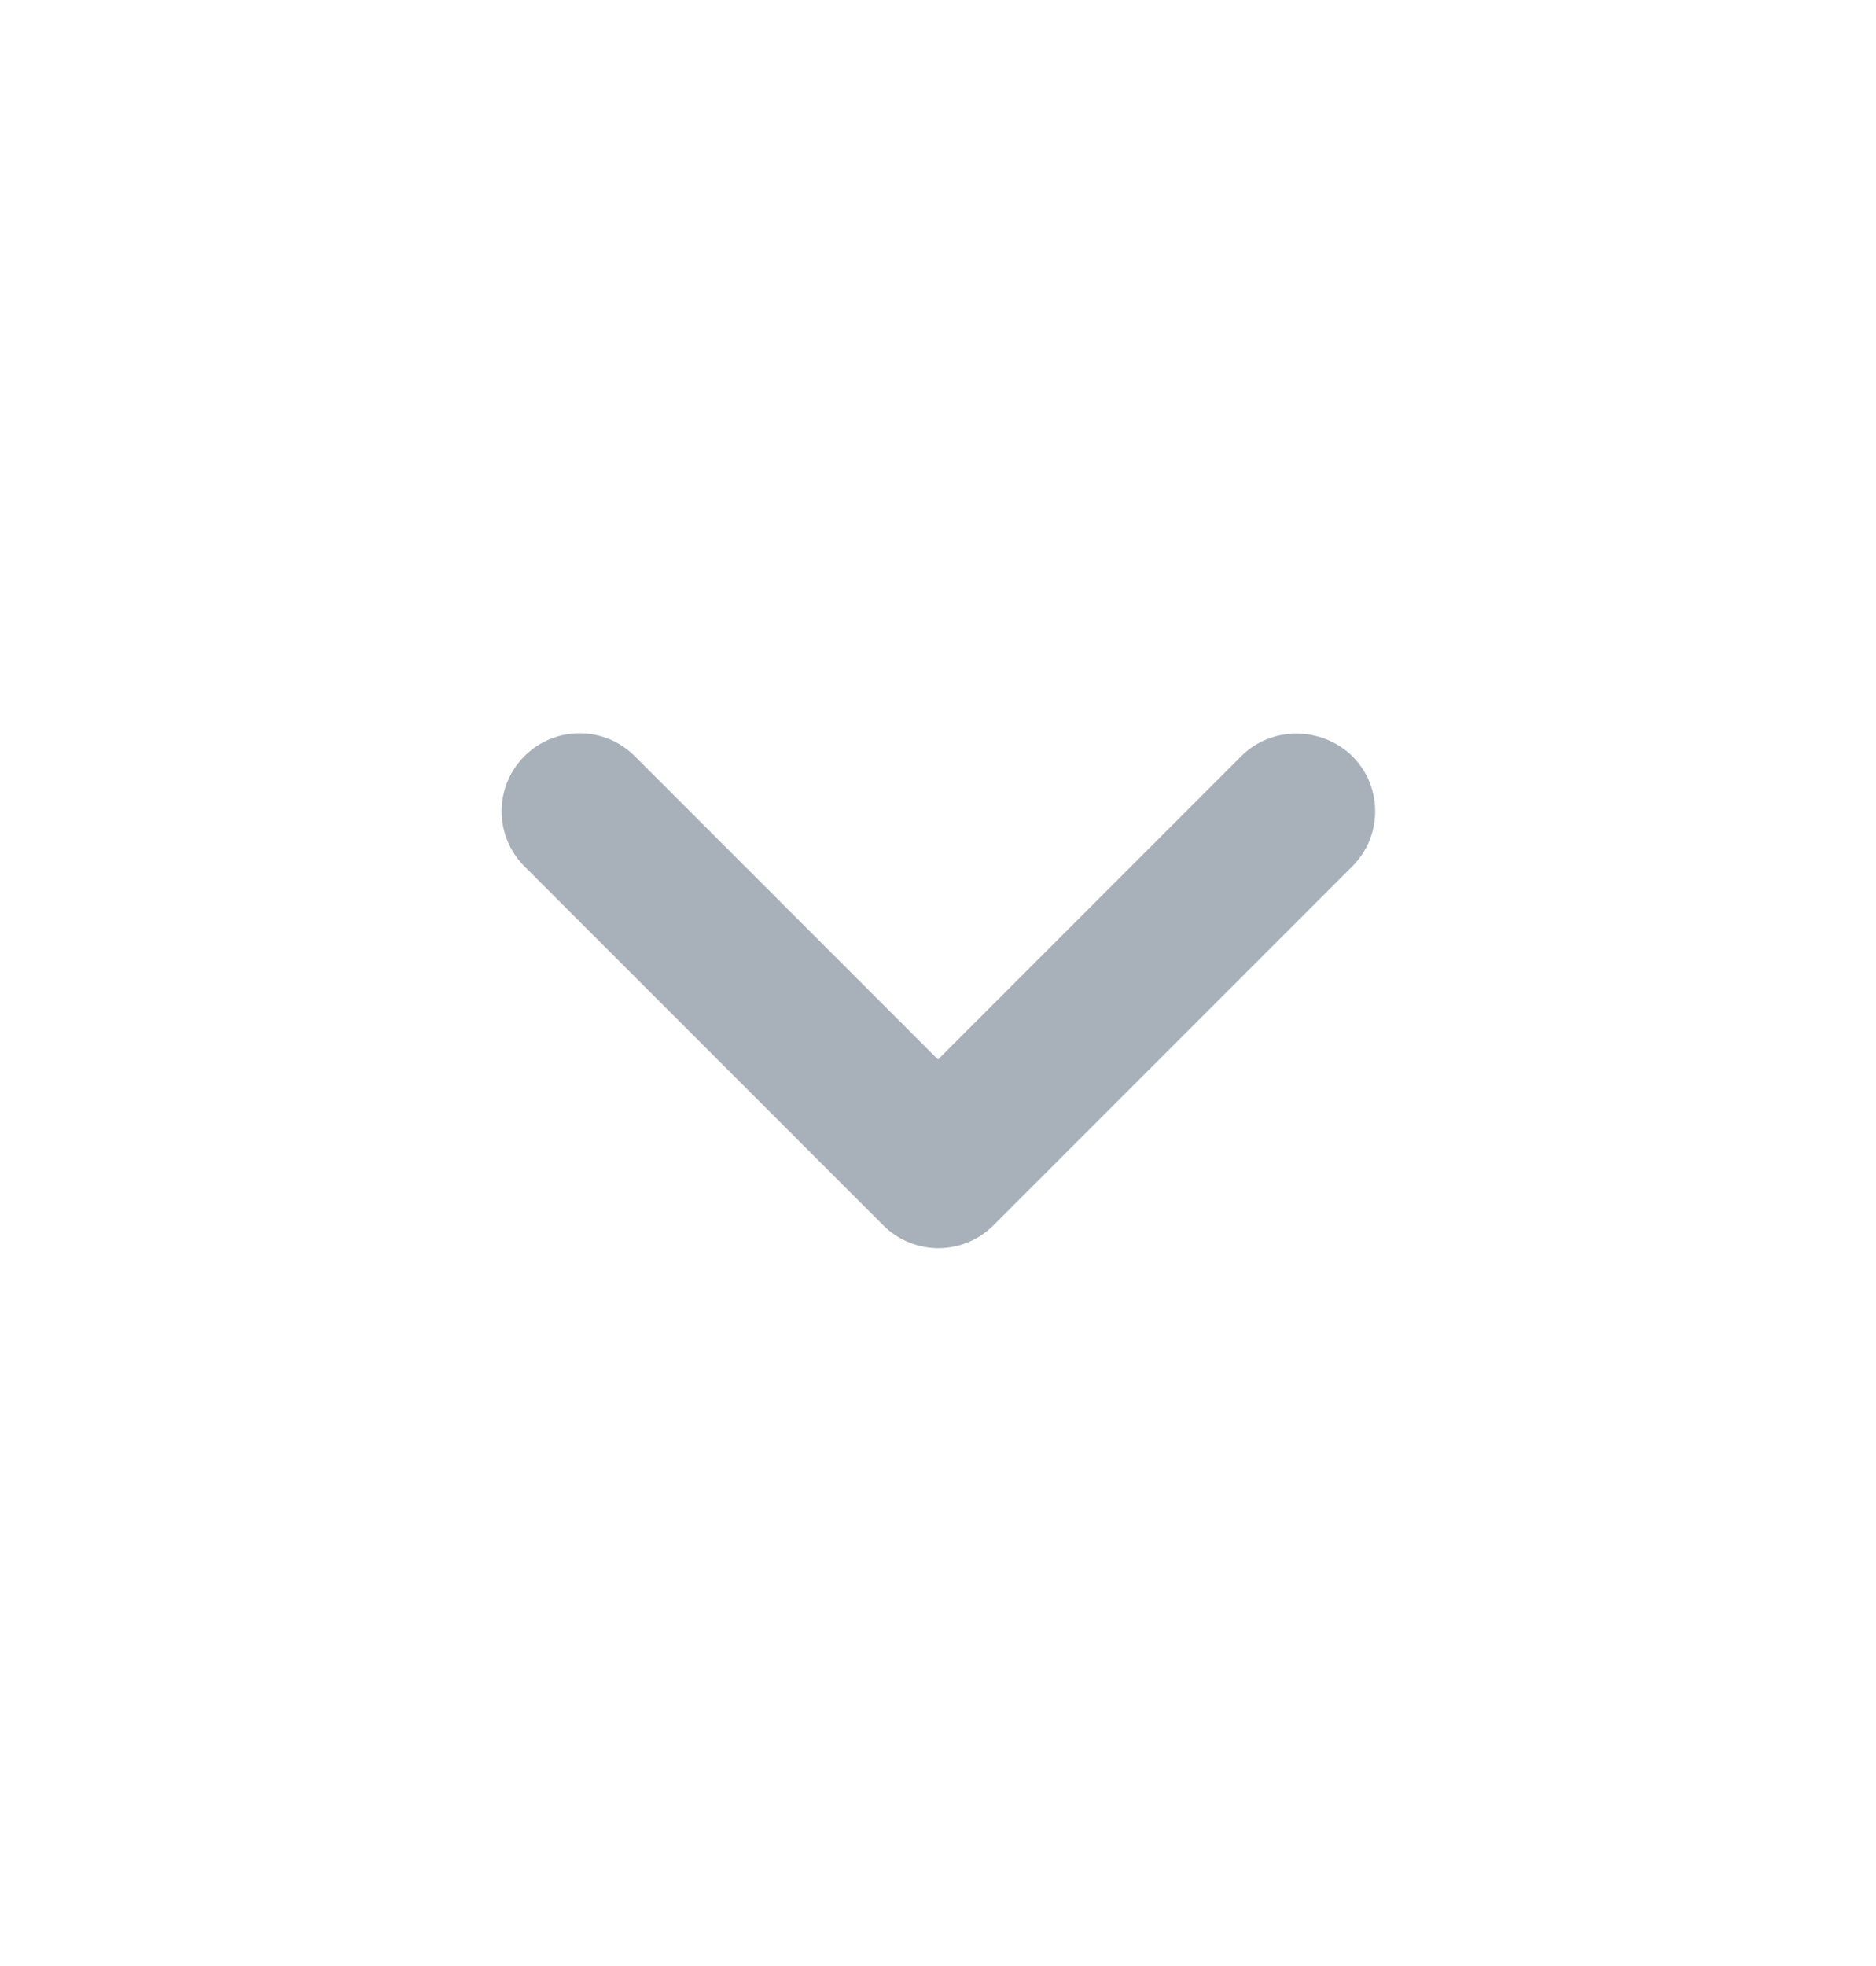 <svg width="21" height="22" viewBox="0 0 21 22" fill="none" xmlns="http://www.w3.org/2000/svg">
<g id="expand-more">
<path id="Vector" d="M13.895 8.461L10.5 11.856L7.105 8.461C6.764 8.12 6.212 8.12 5.871 8.461C5.53 8.802 5.53 9.354 5.871 9.695L9.887 13.711C10.229 14.052 10.78 14.052 11.121 13.711L15.137 9.695C15.479 9.354 15.479 8.802 15.137 8.461C14.796 8.129 14.236 8.12 13.895 8.461Z" fill="#A8B0B9"/>
</g>
</svg>
